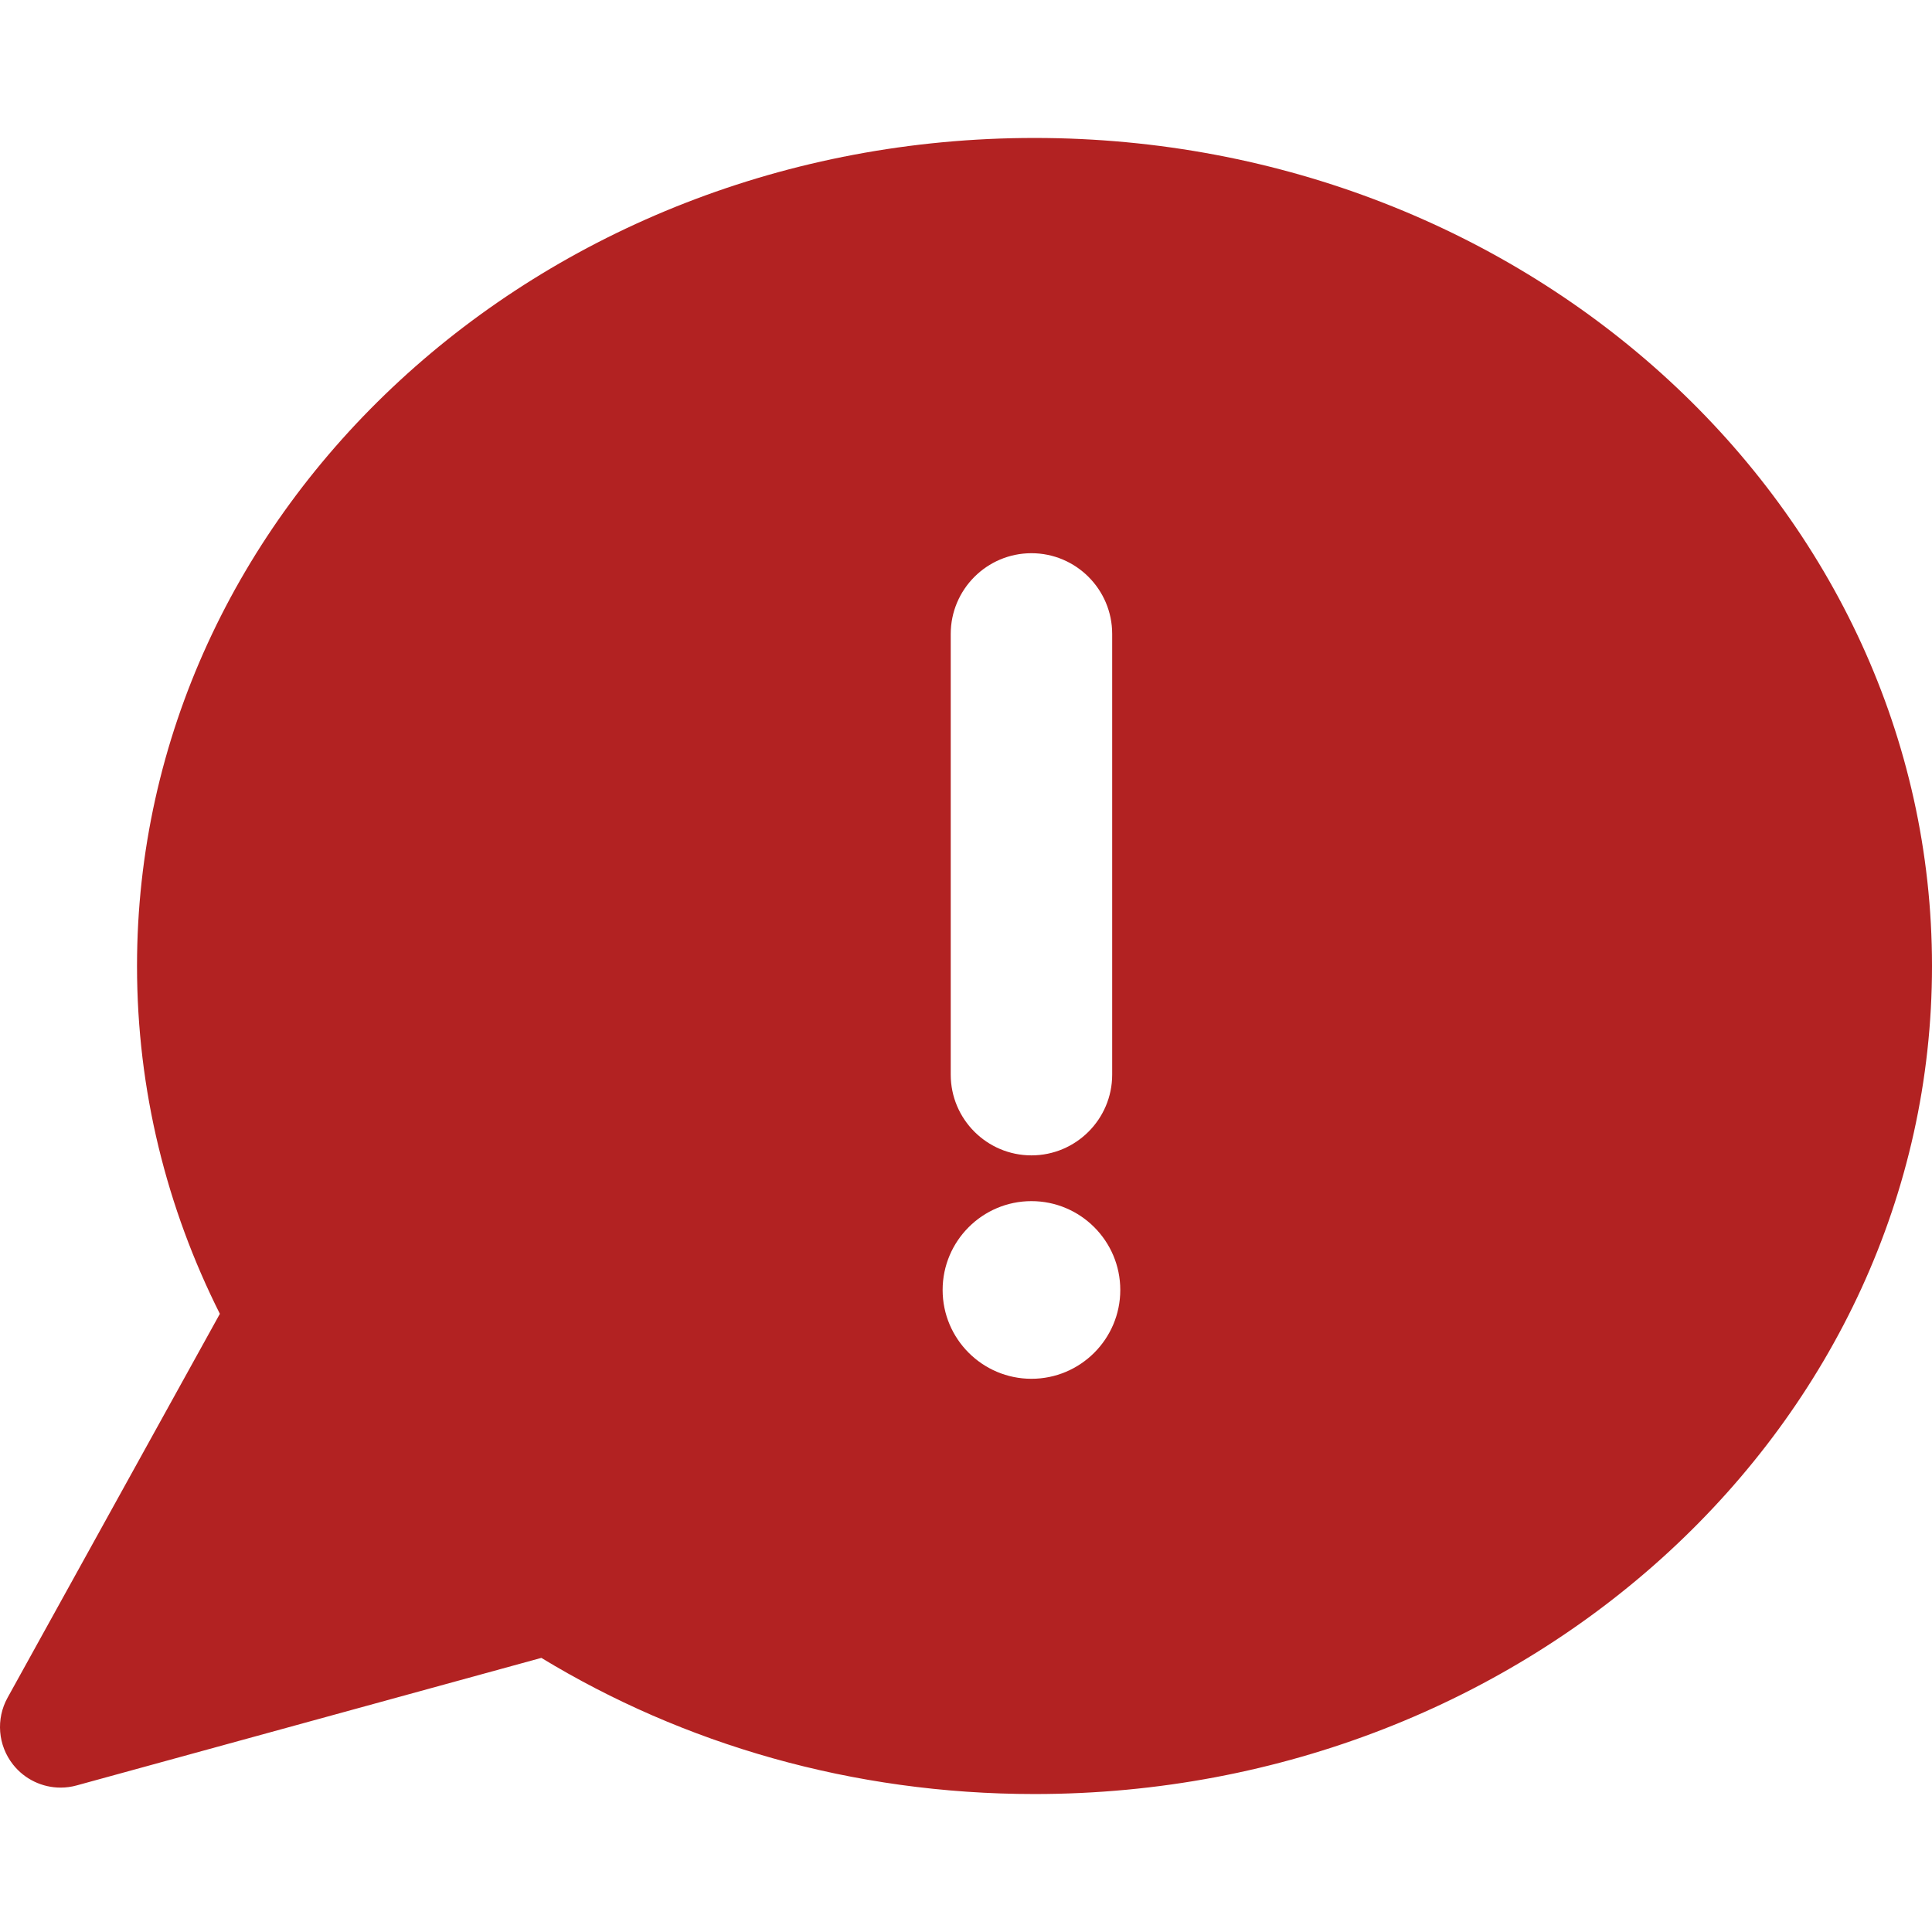 <?xml version="1.0" encoding="iso-8859-1"?>
<!-- Generator: Adobe Illustrator 16.0.0, SVG Export Plug-In . SVG Version: 6.00 Build 0)  -->
<!DOCTYPE svg PUBLIC "-//W3C//DTD SVG 1.1//EN" "http://www.w3.org/Graphics/SVG/1.1/DTD/svg11.dtd">
<svg version="1.1" id="Capa_1" xmlns="http://www.w3.org/2000/svg" xmlns:xlink="http://www.w3.org/1999/xlink" x="0px" y="0px"
	 width="442.76px" height="442.76px" viewBox="0 0 442.76 442.76" style="enable-background:new 0 0 442.76 442.76;"
	 xml:space="preserve" fill="#B22222">
<g>
	<path d="M237.08,31.616c-113.594,0-205.679,84.96-205.679,189.764c0,28.473,6.809,55.473,18.986,79.711L1.735,389.063
		c-2.704,4.887-2.215,10.916,1.239,15.307c2.672,3.396,6.722,5.299,10.911,5.299c1.223,0,2.457-0.162,3.674-0.498l106.505-29.232
		c32.434,19.719,71.269,31.205,113.016,31.205c113.595,0,205.681-84.959,205.681-189.764
		C442.76,116.576,350.674,31.616,237.08,31.616z M217.881,145.28c0-10.201,8.298-18.5,18.5-18.5s18.5,8.299,18.5,18.5v101
		c0,10.201-8.299,18.5-18.5,18.5s-18.5-8.299-18.5-18.5V145.28z M236.38,315.98c-11.225,0-20.356-9.132-20.356-20.356
		c0-11.227,9.133-20.359,20.356-20.359c11.227,0,20.357,9.133,20.357,20.359C256.738,306.849,247.607,315.98,236.38,315.98z"/>
</g>
<g>
</g>
<g>
</g>
<g>
</g>
<g>
</g>
<g>
</g>
<g>
</g>
<g>
</g>
<g>
</g>
<g>
</g>
<g>
</g>
<g>
</g>
<g>
</g>
<g>
</g>
<g>
</g>
<g>
</g>
</svg>
